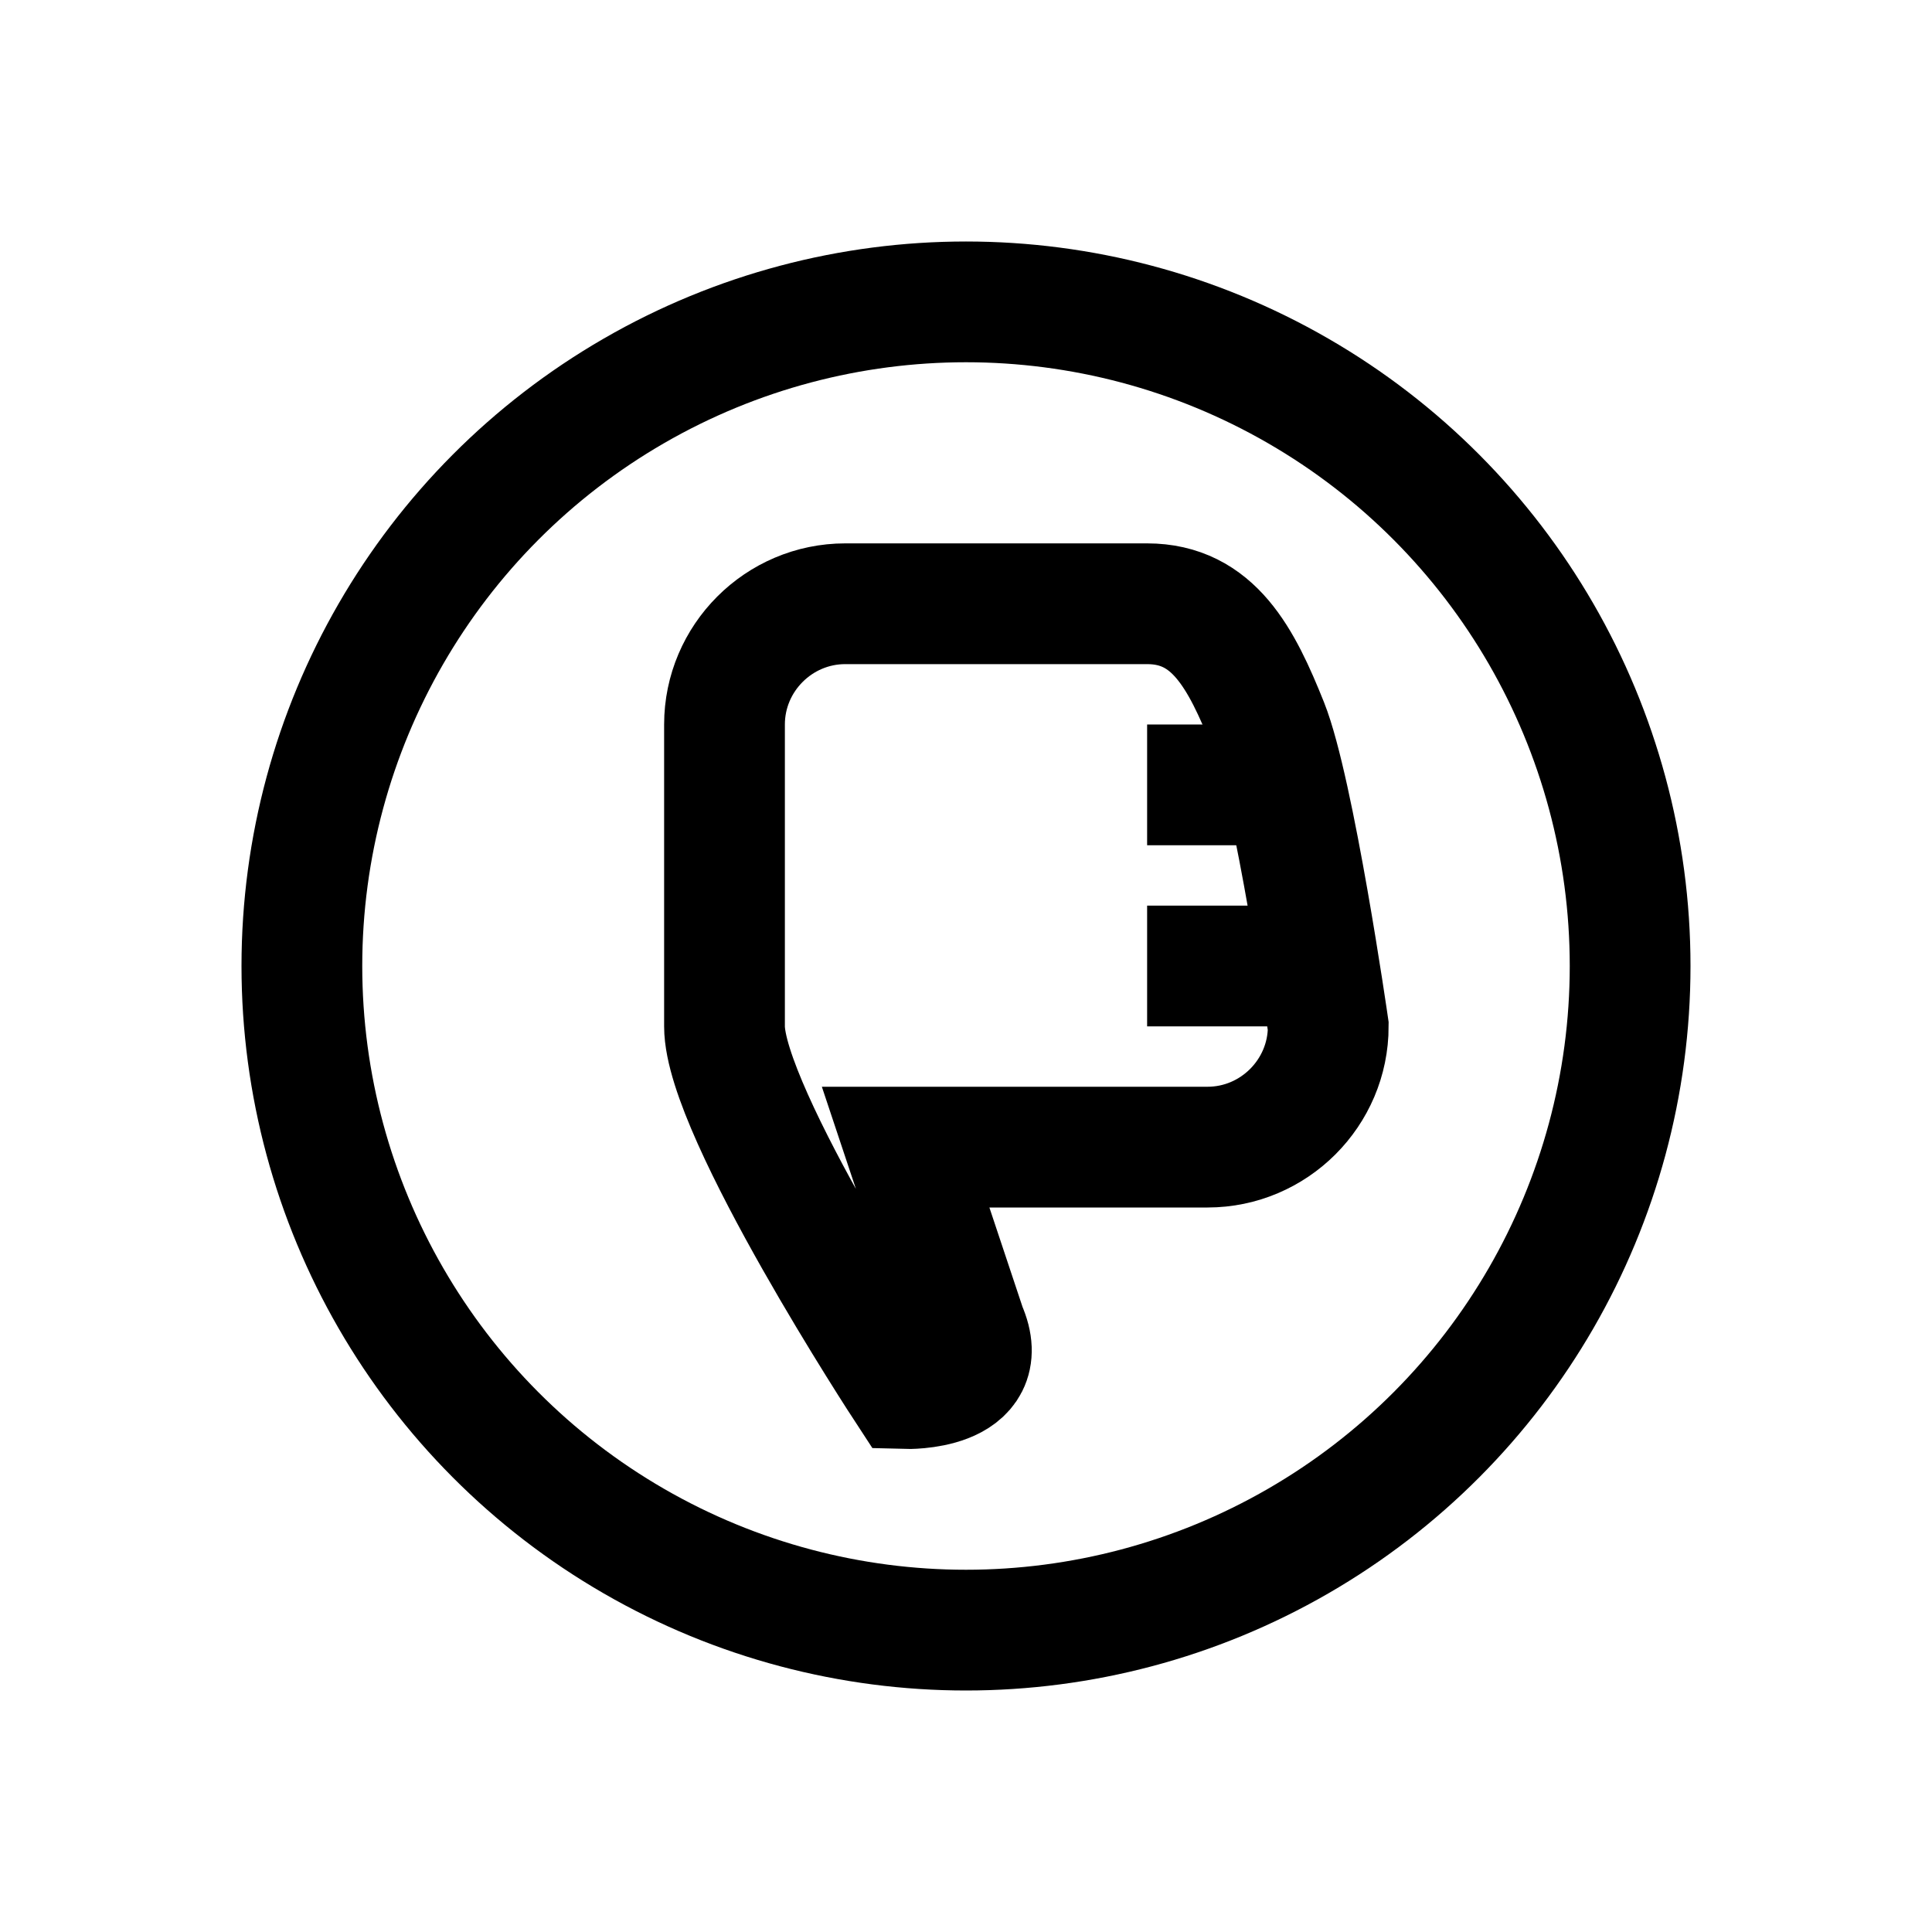 <?xml version="1.0" encoding="iso-8859-1"?>
<!-- Generator: Adobe Illustrator 19.1.1, SVG Export Plug-In . SVG Version: 6.00 Build 0)  -->
<svg version="1.1" id="Layer_1" xmlns="http://www.w3.org/2000/svg" xmlns:xlink="http://www.w3.org/1999/xlink" x="0px" y="0px"
	 viewBox="0 0 32 32" style="enable-background:new 0 0 32 32;" xml:space="preserve">
<circle style="fill:none;stroke:#000000;stroke-width:2;stroke-miterlimit:10;" cx="16" cy="16" r="11"/>
<path style="fill:none;stroke:#000000;stroke-width:2;stroke-miterlimit:10;" d="M20,19h-5l1,3c0.458,1.042-1,1-1,1s-3-4.583-3-6v-2
	v-3v0c0-1.1,0.9-2,2-2h5c1.1,0,1.562,0.906,2,2c0.437,1.094,1,5,1,5C22,18.1,21.1,19,20,19z"/>
<line style="fill:none;stroke:#000000;stroke-width:2;stroke-miterlimit:10;" x1="19" y1="16" x2="21" y2="16"/>
<line style="fill:none;stroke:#000000;stroke-width:2;stroke-miterlimit:10;" x1="19" y1="13" x2="21" y2="13"/>
</svg>
